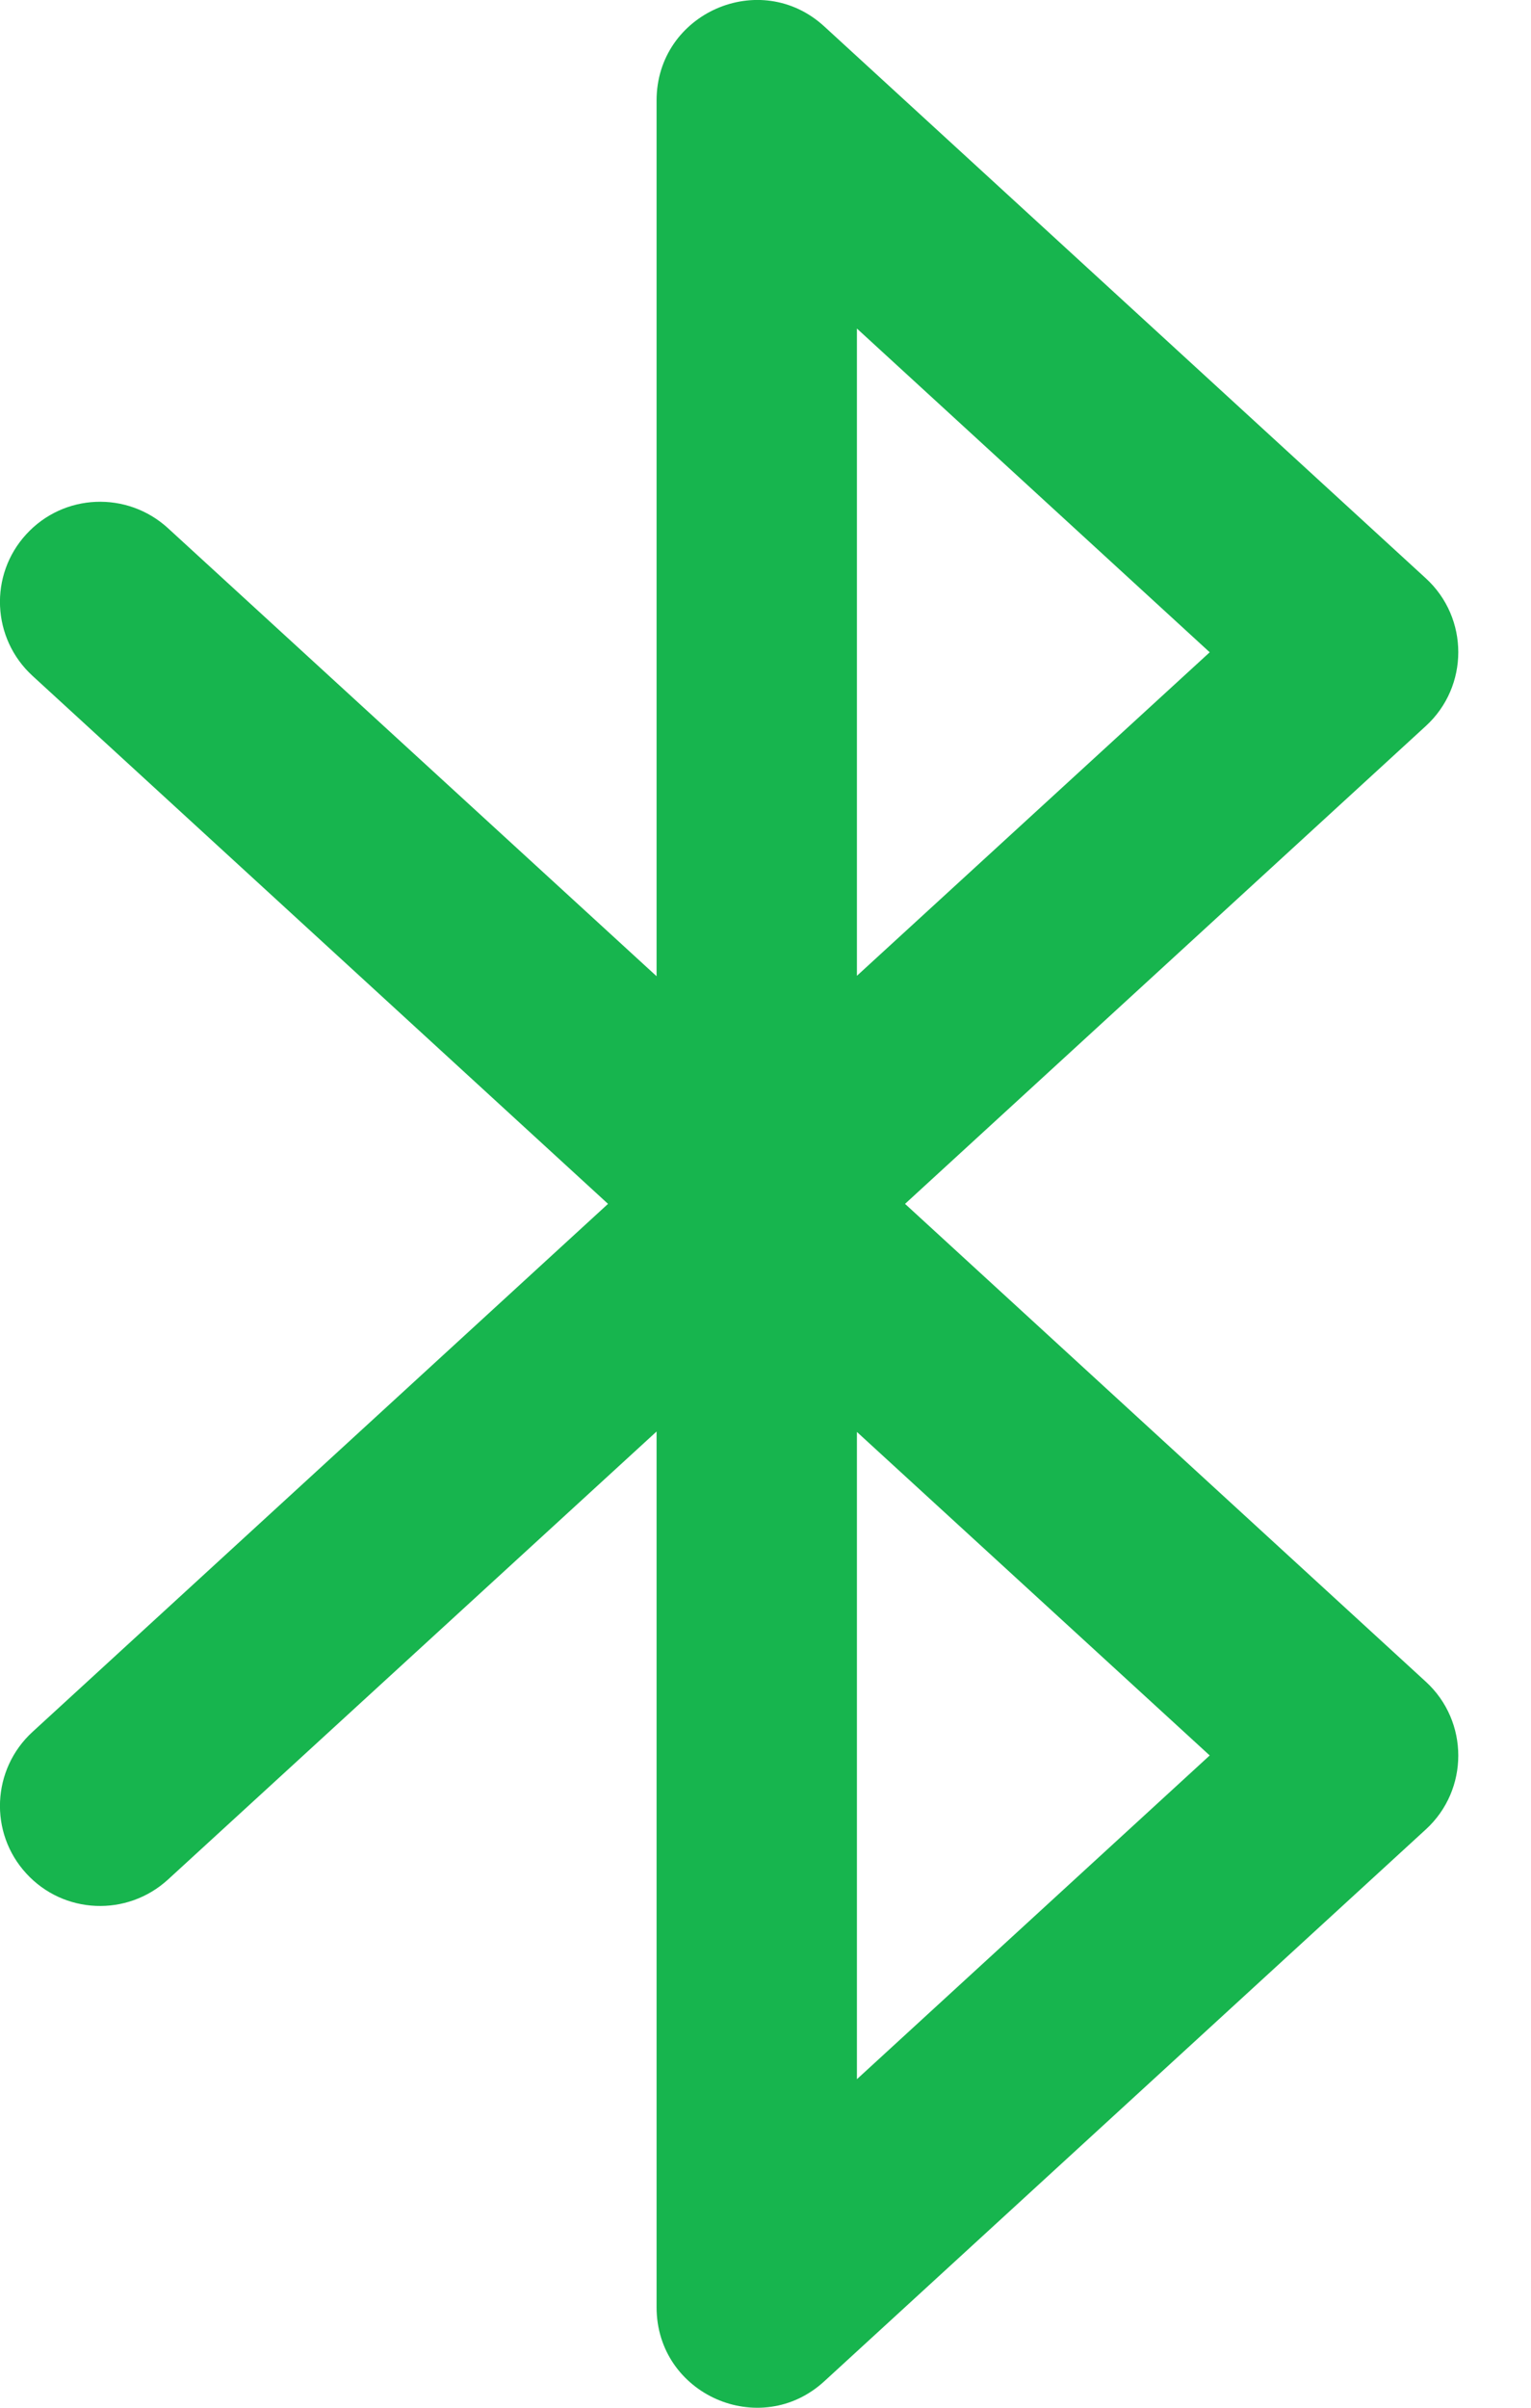 <svg width="7" height="11" viewBox="0 0 7 11" fill="none" xmlns="http://www.w3.org/2000/svg">
<path fill-rule="evenodd" clip-rule="evenodd" d="M3.002 6.54V10.541C3.002 10.94 3.476 11.148 3.769 10.879L6.519 8.358C6.717 8.177 6.717 7.864 6.519 7.683L4.138 5.5L6.519 3.317C6.717 3.136 6.717 2.823 6.519 2.642L3.769 0.121C3.476 -0.148 3.002 0.06 3.002 0.459V4.46L0.768 2.413C0.581 2.242 0.291 2.254 0.12 2.441C-0.051 2.627 -0.038 2.917 0.149 3.088L2.78 5.5L0.149 7.912C-0.038 8.083 -0.051 8.373 0.12 8.559C0.291 8.746 0.581 8.758 0.768 8.587L3.002 6.54ZM3.918 4.458L5.531 2.98L3.918 1.501V4.458ZM5.531 8.02L3.918 9.499V6.542L5.531 8.02Z" fill="#17B54E"/>
</svg>
